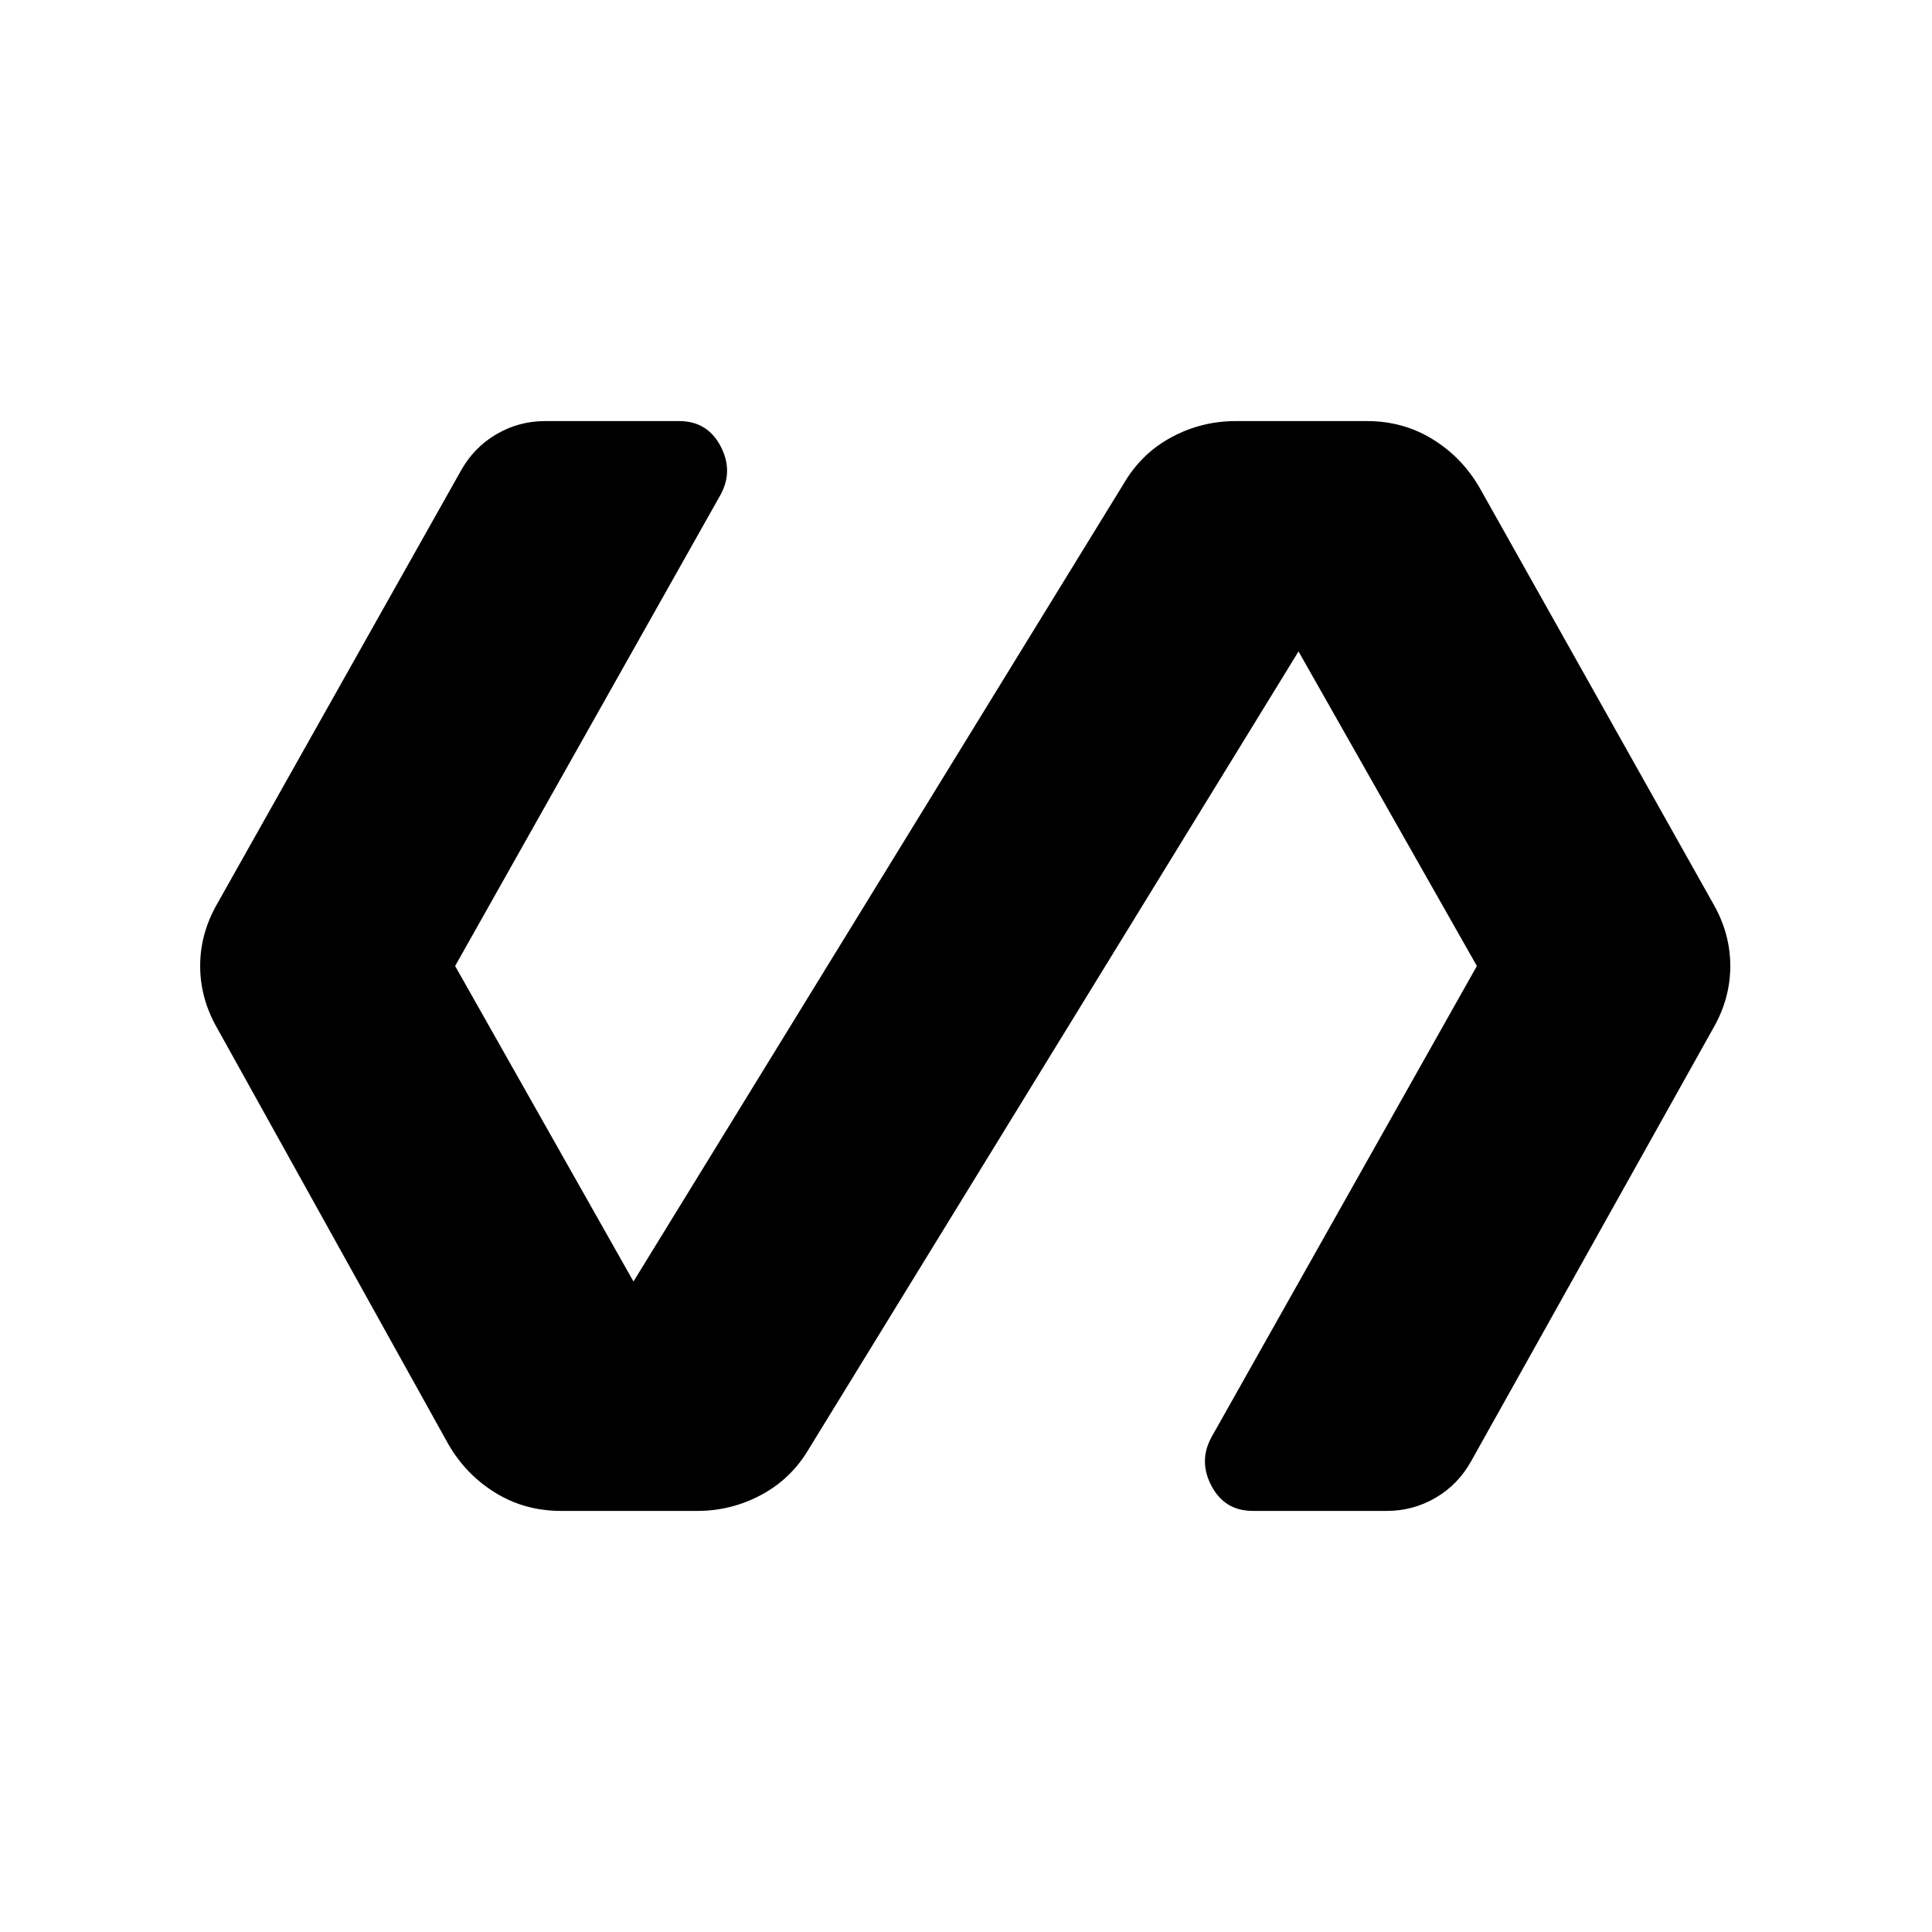 <svg viewBox="0 -960 960 960"><path d="M346.38-209.23h-67.53q-18.16 0-32.81-9.08-14.66-9.07-23.35-24.23L108.15-448.69q-8.69-14.93-8.69-31.31t8.69-31.31l120.77-214.61q6.46-11.7 17.66-18.27 11.19-6.58 24.34-6.58h66.54q13.92 0 20.5 12.31t.12 24.23L226.15-480l88.62 156.77 243.61-396.46q8.7-14.93 23.62-23 14.92-8.08 32.08-8.08h65.07q18.16 0 32.81 9.08 14.66 9.07 23.35 24.23l115.77 206.15q8.69 14.93 8.69 31.31t-8.69 31.31l-120 214.61q-6.46 11.7-17.66 18.27-11.19 6.58-24.34 6.58h-66.54q-13.92 0-20.5-12.31t-.12-24.23L733.85-480l-88.62-156.31-243.15 396q-8.7 14.93-23.62 23-14.92 8.08-32.08 8.08Z"/></svg>